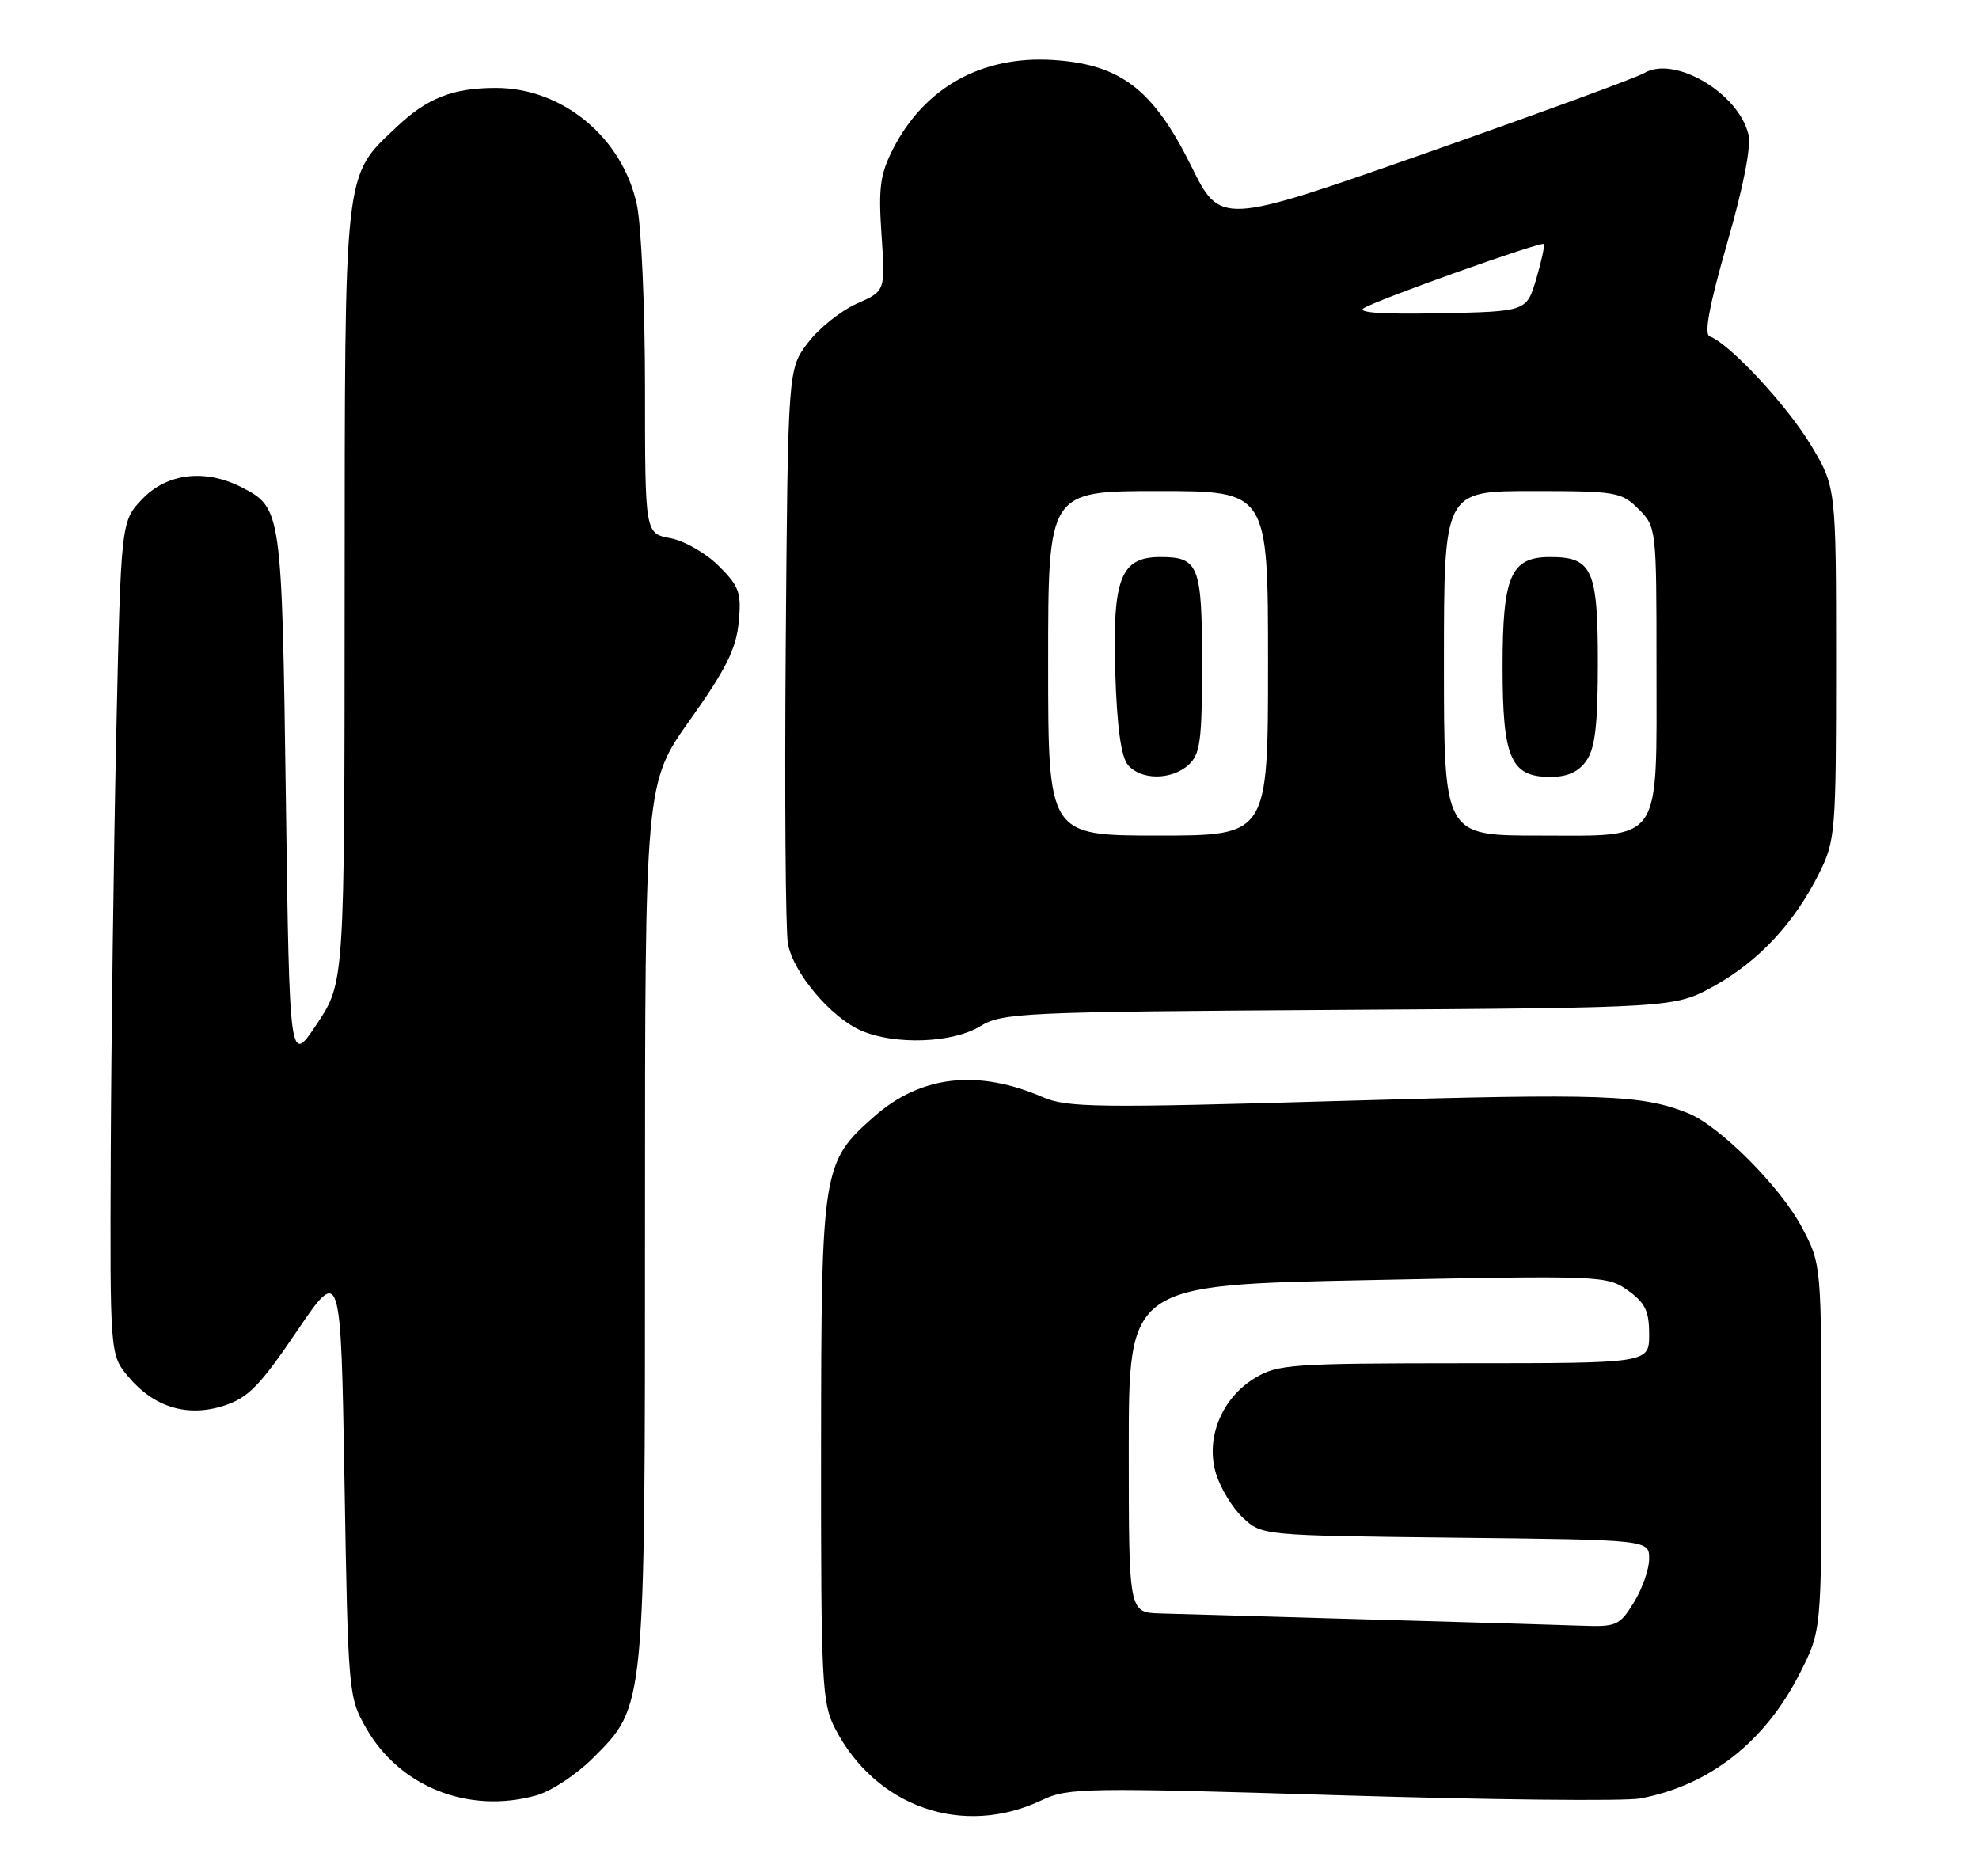 <?xml version="1.0" encoding="UTF-8" standalone="no"?>
<!DOCTYPE svg PUBLIC "-//W3C//DTD SVG 1.1//EN" "http://www.w3.org/Graphics/SVG/1.1/DTD/svg11.dtd" >
<svg xmlns="http://www.w3.org/2000/svg" xmlns:xlink="http://www.w3.org/1999/xlink" version="1.1" viewBox="0 0 270 256">
 <g >
 <path fill="currentColor"
d=" M 142.21 245.58 C 145.69 243.92 148.20 243.88 182.98 244.95 C 203.37 245.57 221.73 245.77 223.78 245.38 C 233.22 243.61 240.82 237.66 245.56 228.29 C 248.50 222.50 248.50 222.50 248.50 197.50 C 248.50 172.50 248.50 172.50 245.85 167.48 C 242.92 161.93 234.59 153.58 230.28 151.87 C 223.93 149.35 218.92 149.17 183.28 150.20 C 149.63 151.18 145.60 151.13 142.23 149.68 C 133.40 145.86 125.64 146.74 119.33 152.28 C 112.17 158.57 112.05 159.32 112.02 197.79 C 112.00 229.59 112.14 232.35 113.91 235.79 C 119.47 246.60 131.42 250.74 142.21 245.58 Z  M 73.15 244.97 C 75.16 244.42 78.65 242.12 80.90 239.87 C 88.07 232.70 88.00 233.40 88.00 166.25 C 88.00 106.86 88.00 106.86 94.17 98.18 C 99.04 91.33 100.43 88.54 100.78 84.94 C 101.17 80.86 100.88 80.03 98.07 77.22 C 96.34 75.49 93.36 73.78 91.46 73.43 C 88.00 72.78 88.00 72.78 88.00 52.94 C 88.00 42.03 87.50 30.77 86.89 27.93 C 84.93 18.77 76.76 12.00 67.66 12.00 C 61.79 12.00 58.29 13.37 54.13 17.31 C 46.84 24.20 47.05 22.38 47.02 81.27 C 47.00 134.03 47.00 134.03 43.25 139.68 C 39.50 145.33 39.50 145.33 39.00 108.92 C 38.46 69.66 38.41 69.30 33.02 66.51 C 28.05 63.94 22.81 64.54 19.44 68.06 C 16.50 71.13 16.50 71.13 15.86 100.31 C 15.51 116.37 15.18 141.95 15.11 157.17 C 15.00 184.85 15.00 184.85 17.53 187.86 C 21.05 192.04 25.61 193.40 30.59 191.78 C 33.87 190.71 35.47 189.06 40.50 181.64 C 46.50 172.79 46.50 172.79 47.00 202.14 C 47.49 231.07 47.54 231.56 49.96 235.80 C 54.55 243.82 63.94 247.53 73.15 244.97 Z  M 133.71 140.03 C 136.76 138.18 139.29 138.06 182.71 137.79 C 228.50 137.50 228.50 137.50 233.86 134.53 C 239.93 131.17 244.82 125.92 248.19 119.14 C 250.41 114.68 250.50 113.56 250.50 90.46 C 250.50 66.42 250.50 66.42 247.00 60.63 C 243.74 55.23 235.89 46.82 233.26 45.90 C 232.46 45.62 233.20 41.67 235.64 33.18 C 237.91 25.28 238.95 19.94 238.53 18.28 C 237.12 12.64 228.41 7.54 224.33 9.97 C 223.33 10.58 209.90 15.49 194.51 20.90 C 166.51 30.72 166.51 30.72 162.51 22.63 C 157.33 12.19 152.89 8.78 143.69 8.19 C 133.96 7.57 126.12 11.93 121.83 20.34 C 120.07 23.78 119.83 25.62 120.27 32.07 C 120.79 39.71 120.79 39.71 116.89 41.43 C 114.74 42.38 111.75 44.77 110.24 46.75 C 107.50 50.34 107.50 50.34 107.20 87.92 C 107.04 108.59 107.17 126.97 107.50 128.77 C 108.22 132.73 113.35 138.81 117.48 140.61 C 122.07 142.61 129.95 142.33 133.71 140.03 Z  M 186.50 220.95 C 173.30 220.58 160.59 220.21 158.25 220.14 C 154.00 220.00 154.00 220.00 154.00 197.66 C 154.00 175.32 154.00 175.32 186.59 174.66 C 218.50 174.01 219.24 174.04 222.09 176.06 C 224.46 177.75 225.00 178.87 225.00 182.07 C 225.00 186.00 225.00 186.00 199.75 186.00 C 176.19 186.01 174.28 186.14 171.19 188.03 C 166.67 190.78 164.45 196.22 165.89 201.01 C 166.48 203.00 168.13 205.72 169.56 207.06 C 172.16 209.50 172.16 209.50 198.58 209.80 C 225.00 210.09 225.00 210.09 225.00 212.68 C 225.00 214.10 224.06 216.78 222.92 218.63 C 220.96 221.81 220.54 221.99 215.67 221.81 C 212.83 221.71 199.70 221.32 186.50 220.95 Z  M 143.00 90.50 C 143.00 67.00 143.00 67.00 158.00 67.00 C 173.00 67.00 173.00 67.00 173.00 90.50 C 173.00 114.00 173.00 114.00 158.00 114.00 C 143.00 114.00 143.00 114.00 143.00 90.50 Z  M 162.17 104.35 C 163.75 102.91 164.00 101.04 164.00 90.55 C 164.00 77.14 163.55 76.00 158.32 76.00 C 152.89 76.00 151.76 78.90 152.16 91.81 C 152.39 99.14 152.95 103.24 153.87 104.35 C 155.64 106.47 159.83 106.47 162.17 104.35 Z  M 197.00 90.50 C 197.00 67.00 197.00 67.00 209.05 67.00 C 220.50 67.00 221.21 67.12 223.55 69.45 C 225.98 71.89 226.00 72.08 226.00 90.73 C 226.00 115.42 226.98 114.00 209.94 114.00 C 197.00 114.00 197.00 114.00 197.00 90.50 Z  M 216.44 103.78 C 217.63 102.09 218.00 98.87 218.00 90.35 C 218.00 77.70 217.23 76.00 211.49 76.00 C 206.11 76.00 205.00 78.56 205.00 91.00 C 205.00 103.45 206.11 106.00 211.50 106.00 C 213.87 106.00 215.36 105.33 216.44 103.78 Z  M 186.08 42.03 C 188.18 40.78 210.25 32.92 210.62 33.29 C 210.78 33.45 210.32 35.59 209.60 38.04 C 208.28 42.50 208.28 42.50 196.39 42.74 C 188.57 42.90 185.04 42.65 186.08 42.03 Z "/>
</g>
</svg>